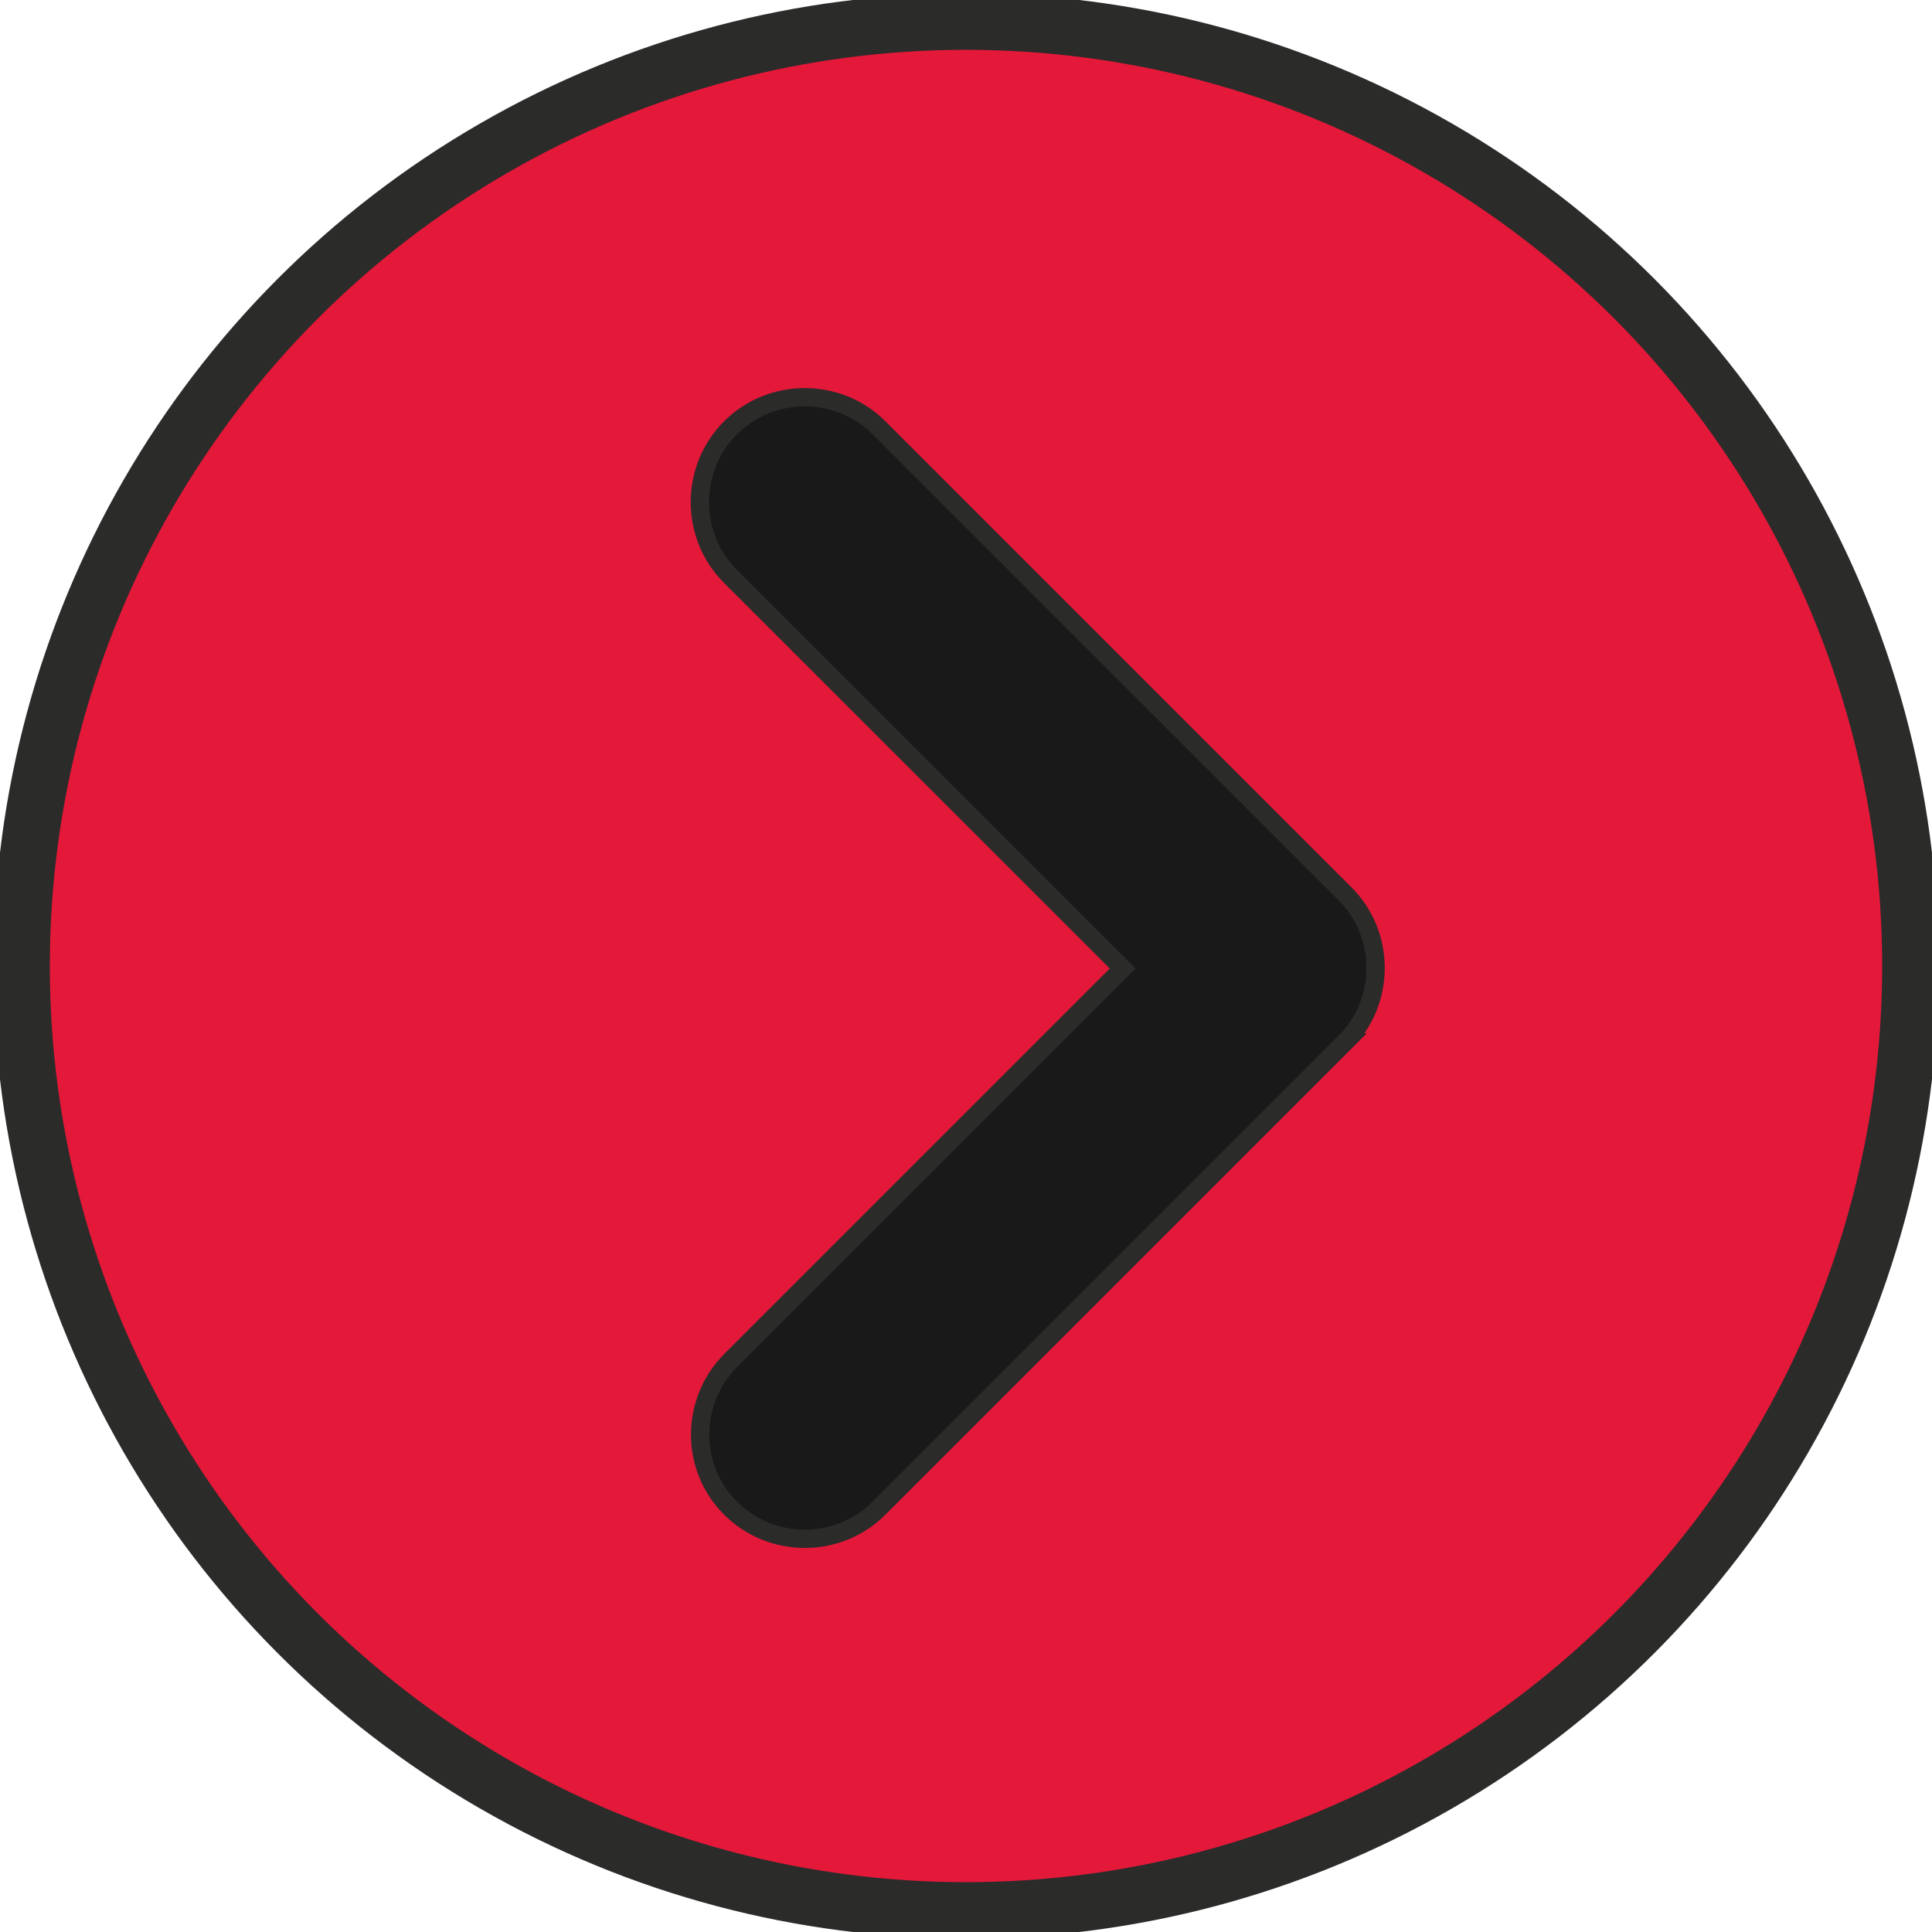 <?xml version="1.0" encoding="UTF-8"?>
<!DOCTYPE svg PUBLIC "-//W3C//DTD SVG 1.1//EN" "http://www.w3.org/Graphics/SVG/1.1/DTD/svg11.dtd">
<!-- Creator: CorelDRAW (Not for commercial use) -->
<svg xmlns="http://www.w3.org/2000/svg" xml:space="preserve" width="206px" height="206px" version="1.1" style="shape-rendering:geometricPrecision; text-rendering:geometricPrecision; image-rendering:optimizeQuality; fill-rule:evenodd; clip-rule:evenodd"
viewBox="0 0 152 152"
 xmlns:xlink="http://www.w3.org/1999/xlink"
 xmlns:xodm="http://www.corel.com/coreldraw/odm/2003">
 <defs>
  <style type="text/css">
   <![CDATA[
    .str0 {stroke:#2B2B2A;stroke-width:1.44;stroke-miterlimit:22.926}
    .str1 {stroke:#2B2B2A;stroke-width:4.44;stroke-miterlimit:22.926}
    .fil1 {fill:#1a1919}
    .fil0 {fill:#e41839}
   ]]>
  </style>
 </defs>
 <g id="Layer_x0020_1">
  <circle class="fil0 str1" cx="76" cy="76" r="74.3"/>
  <path class="fil1 str0" d="M105.81 82l-36.65 36.65c-3.21,3.22 -8.47,3.22 -11.69,0l0 0c-3.21,-3.21 -3.17,-8.42 0.04,-11.64l30.82 -30.81 -30.86 -30.85c-3.21,-3.21 -3.21,-8.47 0,-11.69l0 0c3.22,-3.21 8.48,-3.21 11.69,0l36.65 36.65c3.22,3.22 3.22,8.48 0,11.69z"/>
 </g>
</svg>
